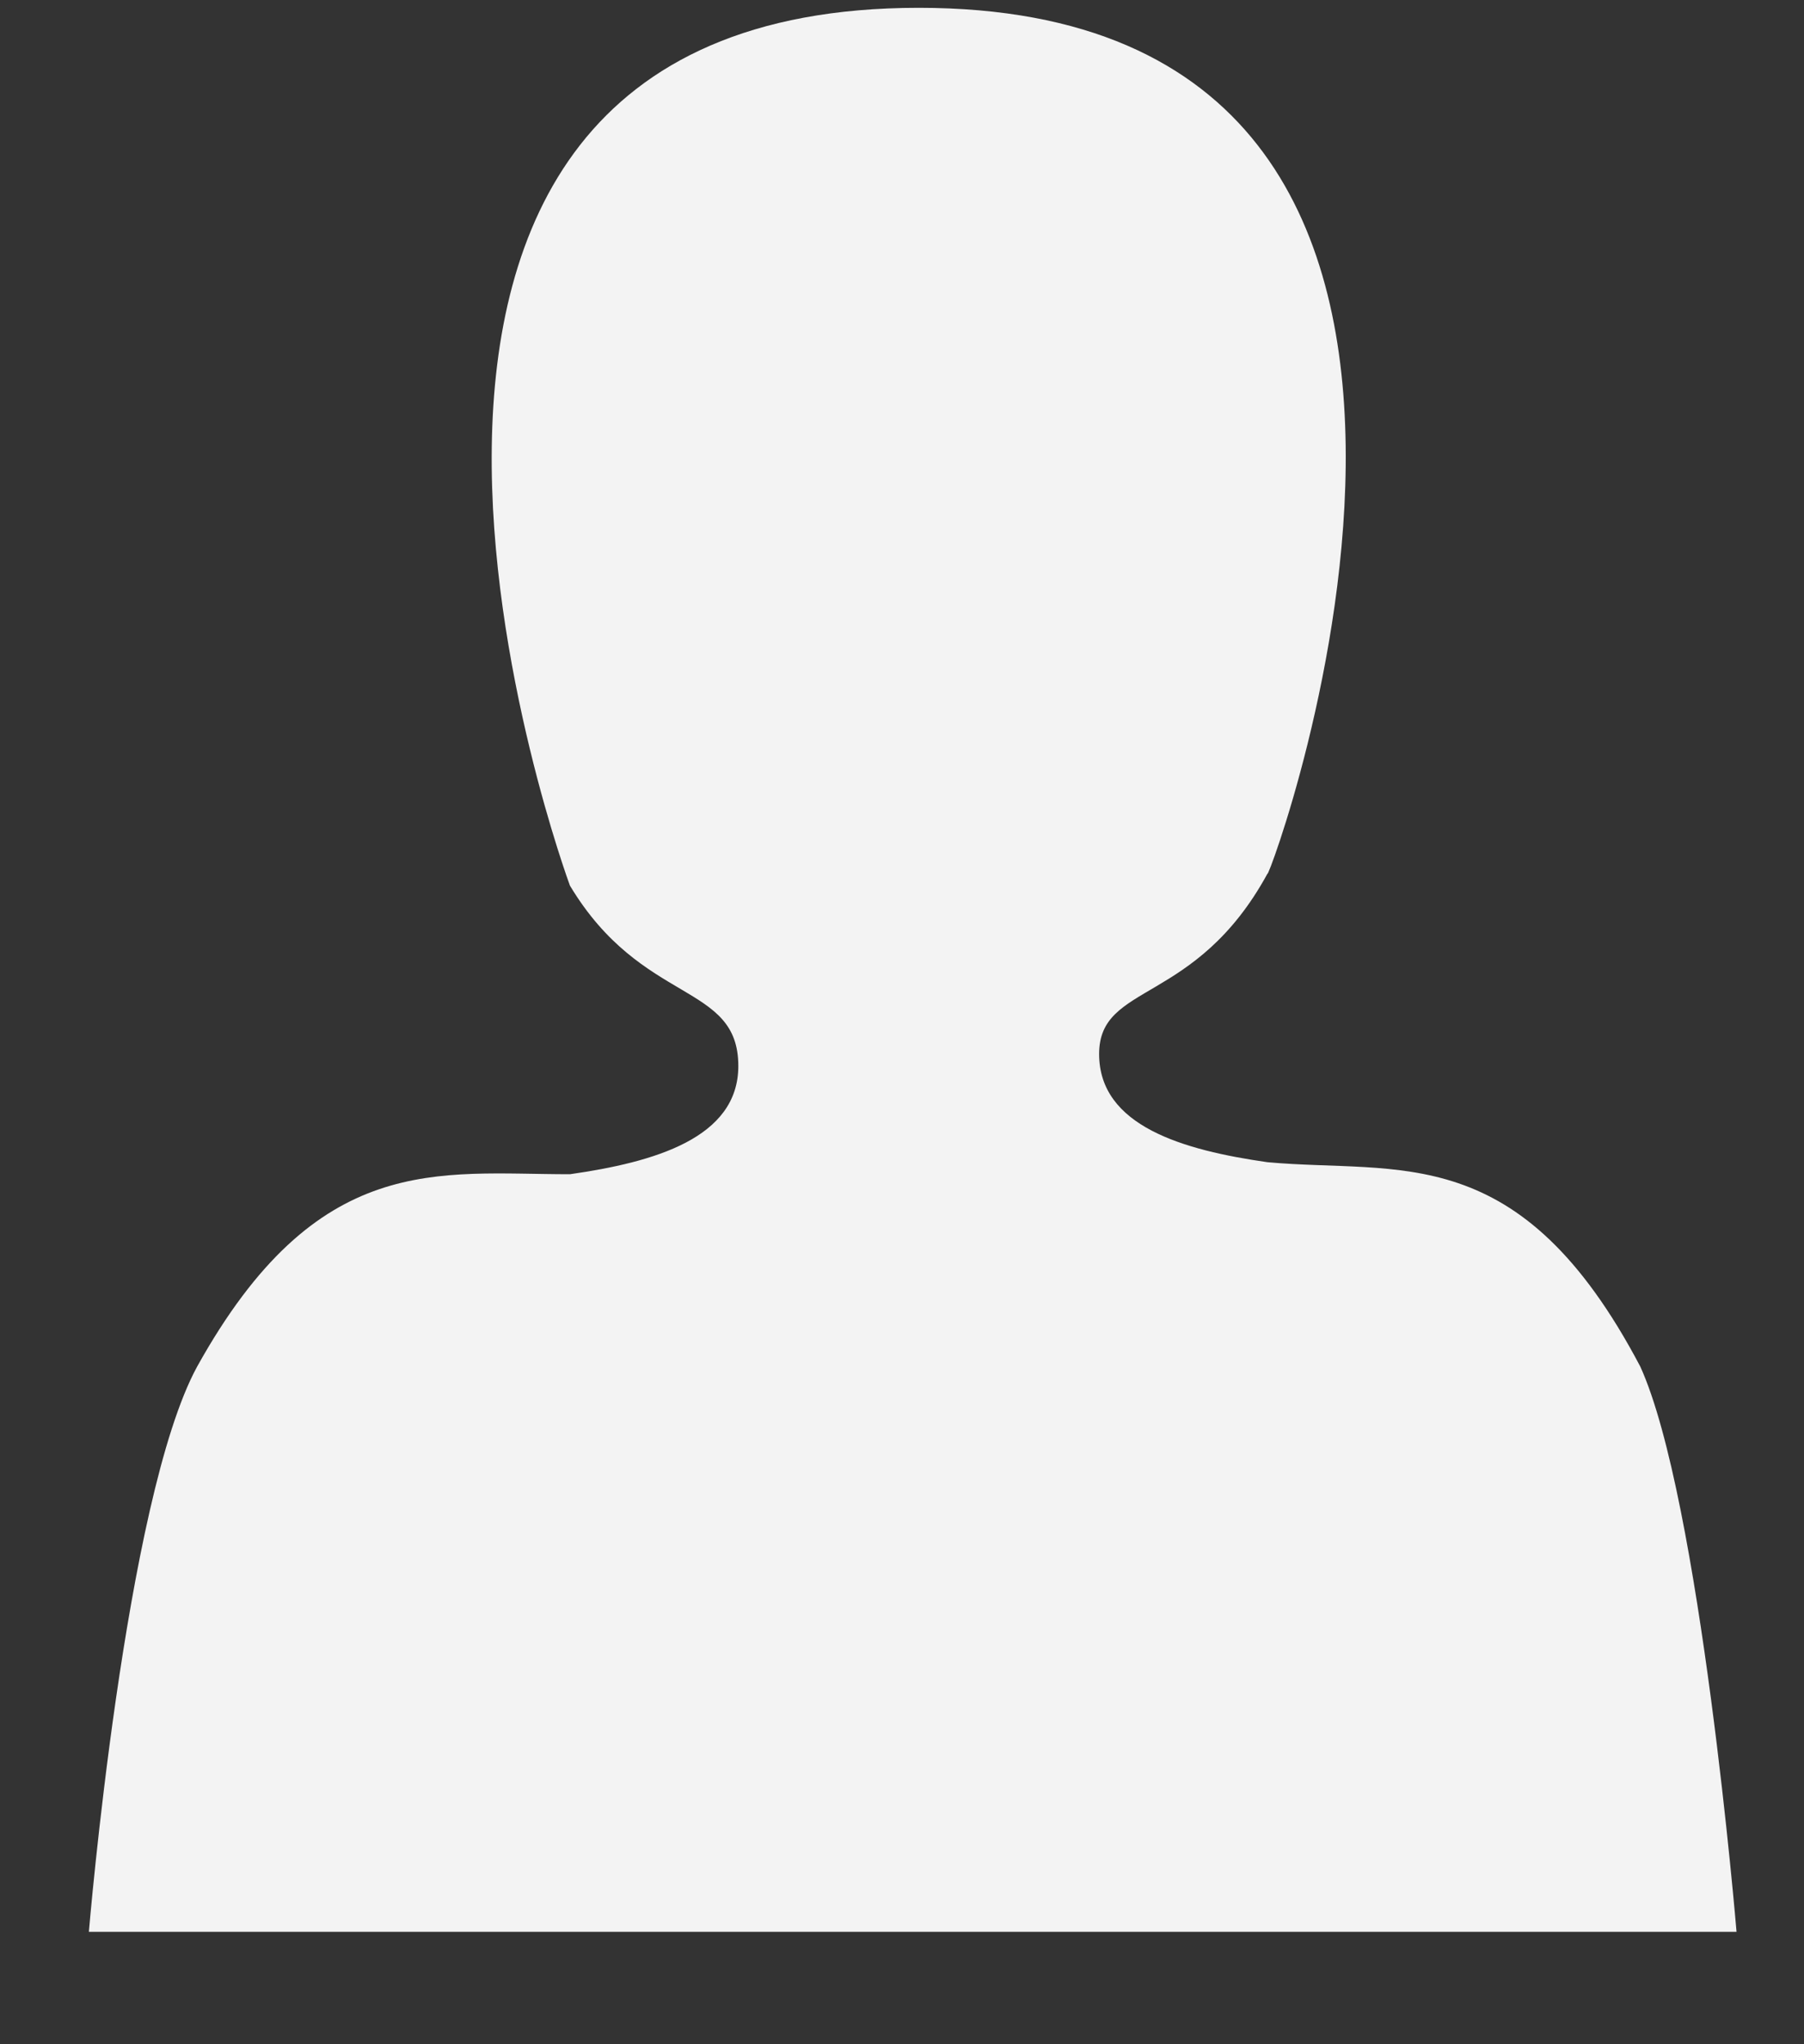 <svg width="15" height="17" viewBox="0 0 15 17" fill="none" xmlns="http://www.w3.org/2000/svg">
<rect x="0" y="0" width="15" height="17" fill="#333333" stroke="none"/>
<path d="M7.639 0.065C2.039 0.065 4.739 7.365 4.739 7.365C5.339 8.365 6.139 8.165 6.139 8.865C6.139 9.465 5.439 9.665 4.739 9.765C3.639 9.765 2.639 9.565 1.639 11.365C1.039 12.465 0.739 16.065 0.739 16.065H14.439C14.439 16.065 14.139 12.465 13.639 11.365C12.639 9.465 11.639 9.765 10.539 9.665C9.839 9.565 9.139 9.365 9.139 8.765C9.139 8.165 9.939 8.365 10.539 7.265C10.539 7.365 13.239 0.065 7.639 0.065V0.065Z" fill="#F3F3F3"/>
</svg>
